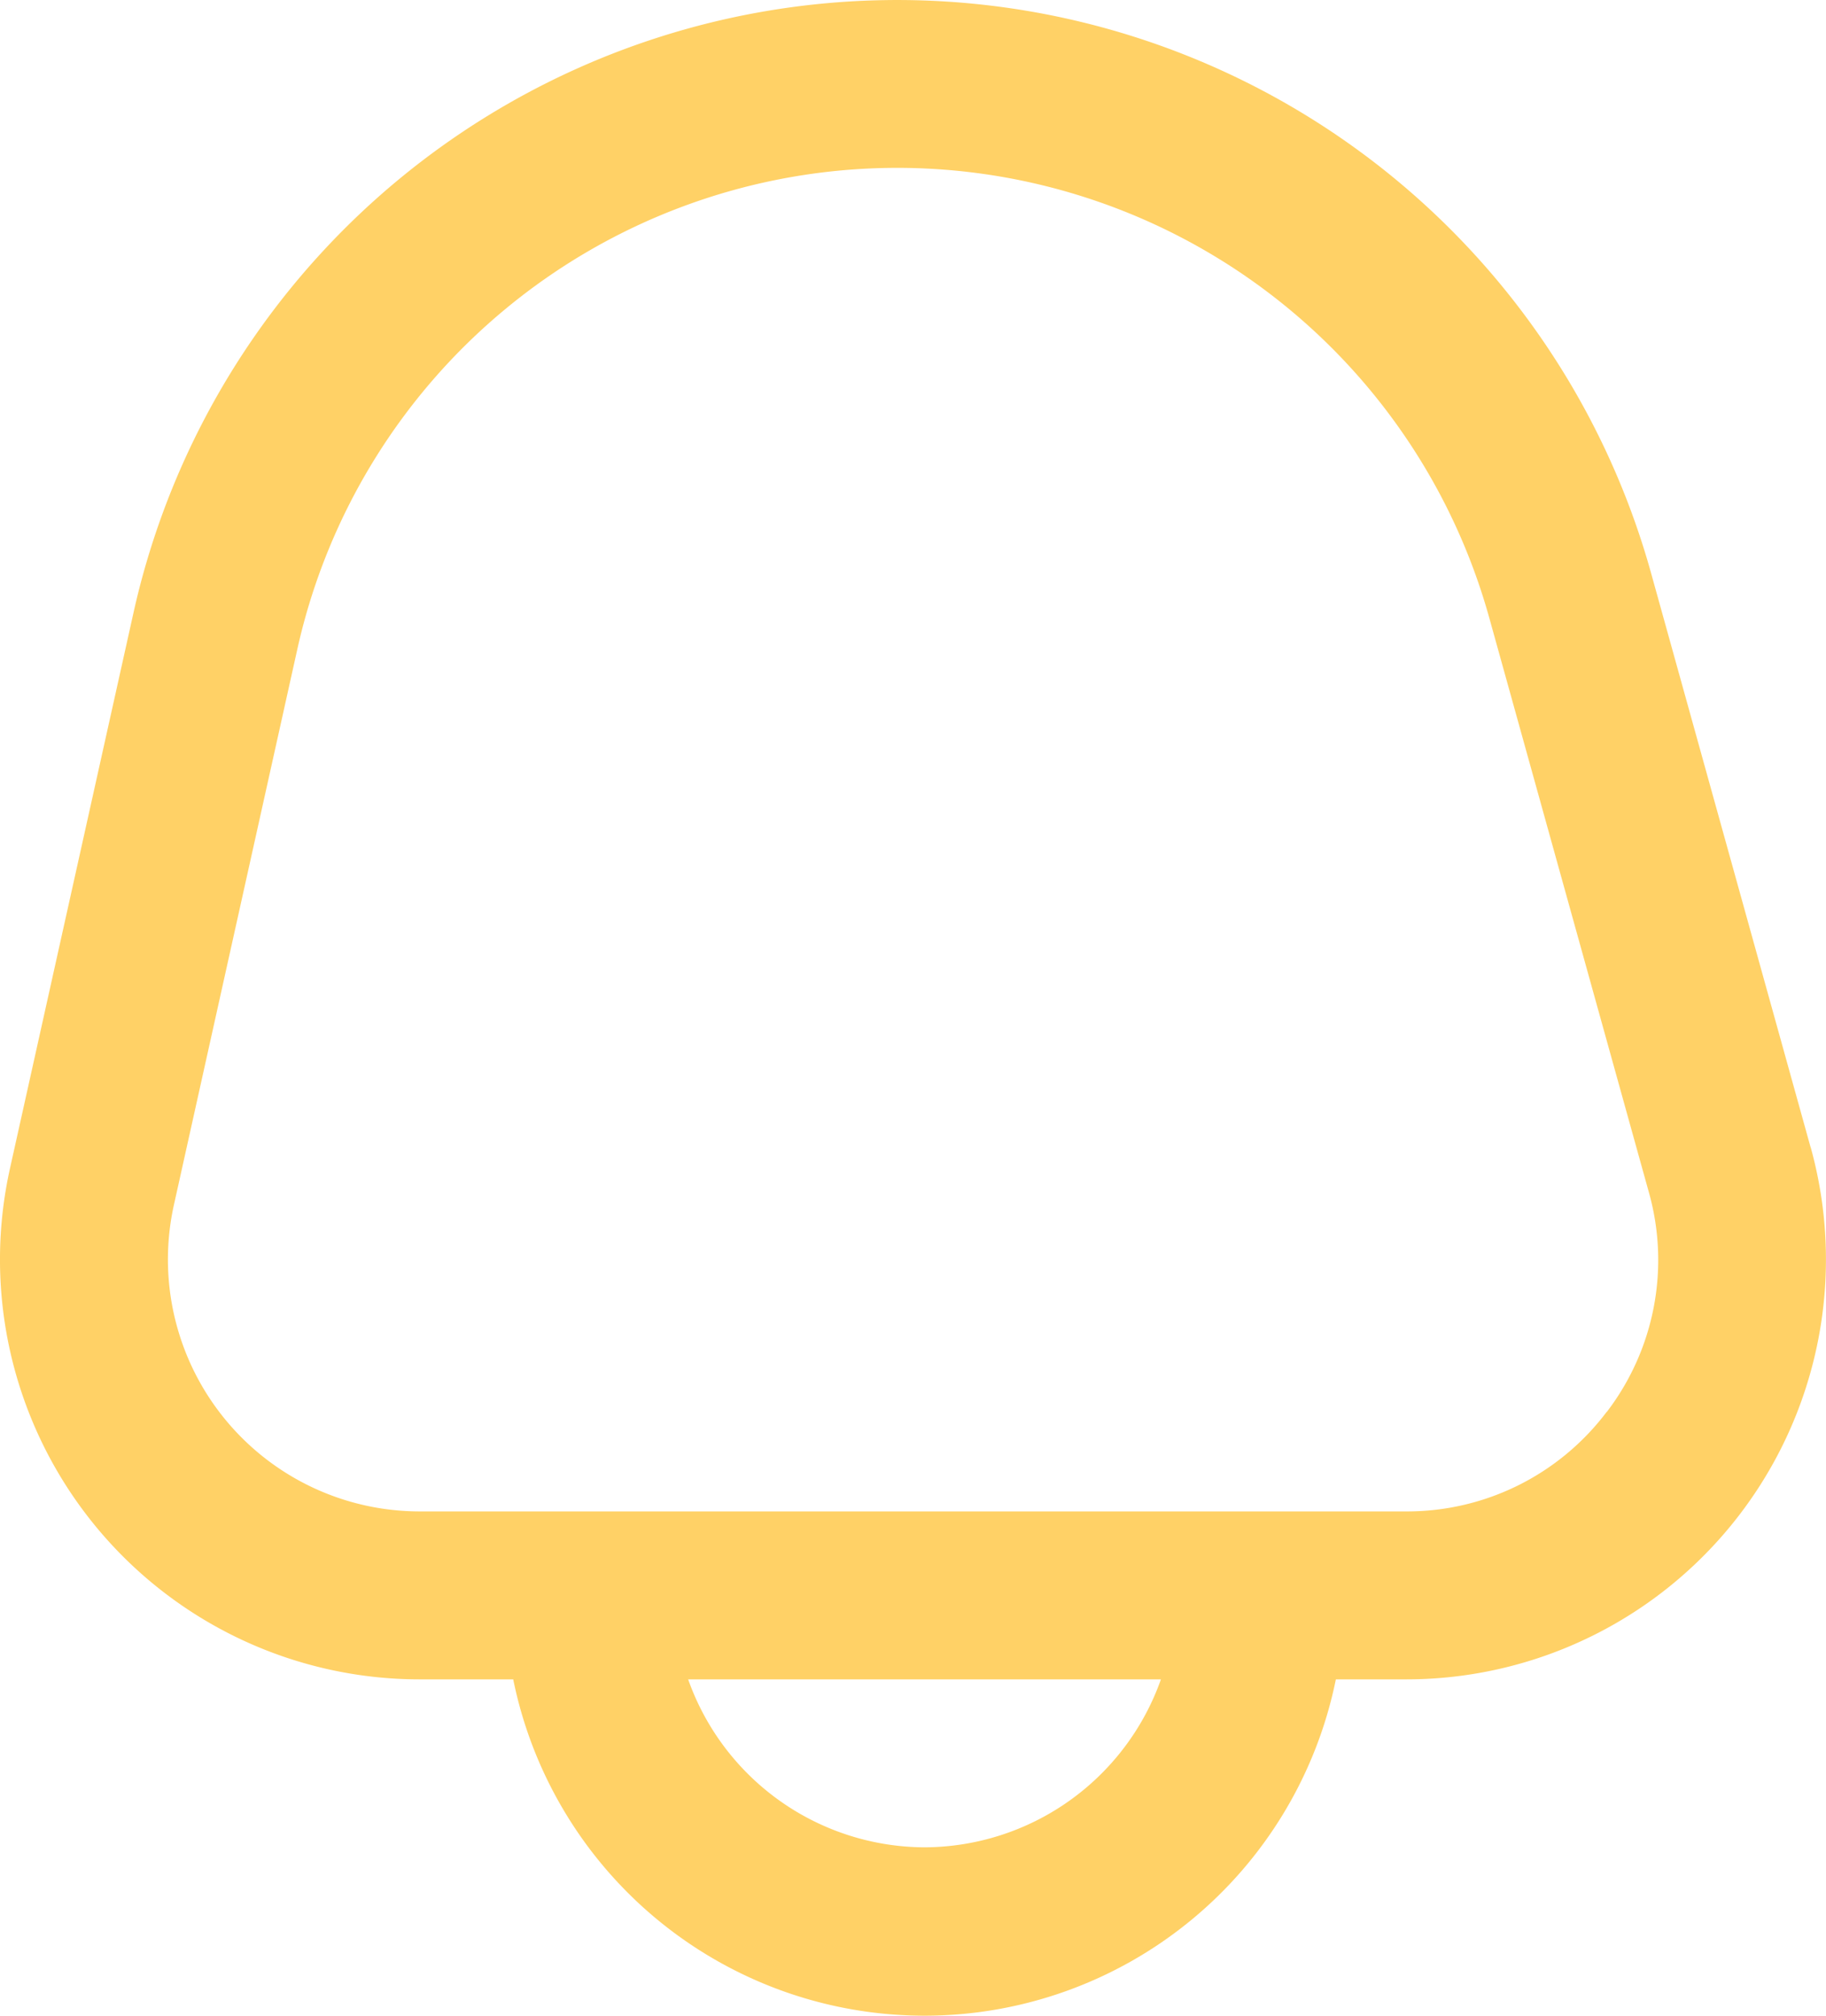 <svg xmlns="http://www.w3.org/2000/svg" width="21.753" height="24.003" viewBox="0 0 21.753 24.003">
  <path id="bell_3_" data-name="bell (3)" d="M22.555,13.662l-1.9-6.836A9.321,9.321,0,0,0,2.576,7.3L1.105,13.915A5,5,0,0,0,5.986,20H7.1a5,5,0,0,0,9.8,0h.838a5,5,0,0,0,4.818-6.338ZM12,22a3,3,0,0,1-2.816-2h5.632A3,3,0,0,1,12,22Zm8.126-5.185A2.977,2.977,0,0,1,17.737,18H5.986a3,3,0,0,1-2.928-3.651l1.47-6.616a7.321,7.321,0,0,1,14.2-.372l1.9,6.836a2.977,2.977,0,0,1-.5,2.618Z" transform="translate(-0.986 -0.002)" fill="#ffD166"/>
</svg>

